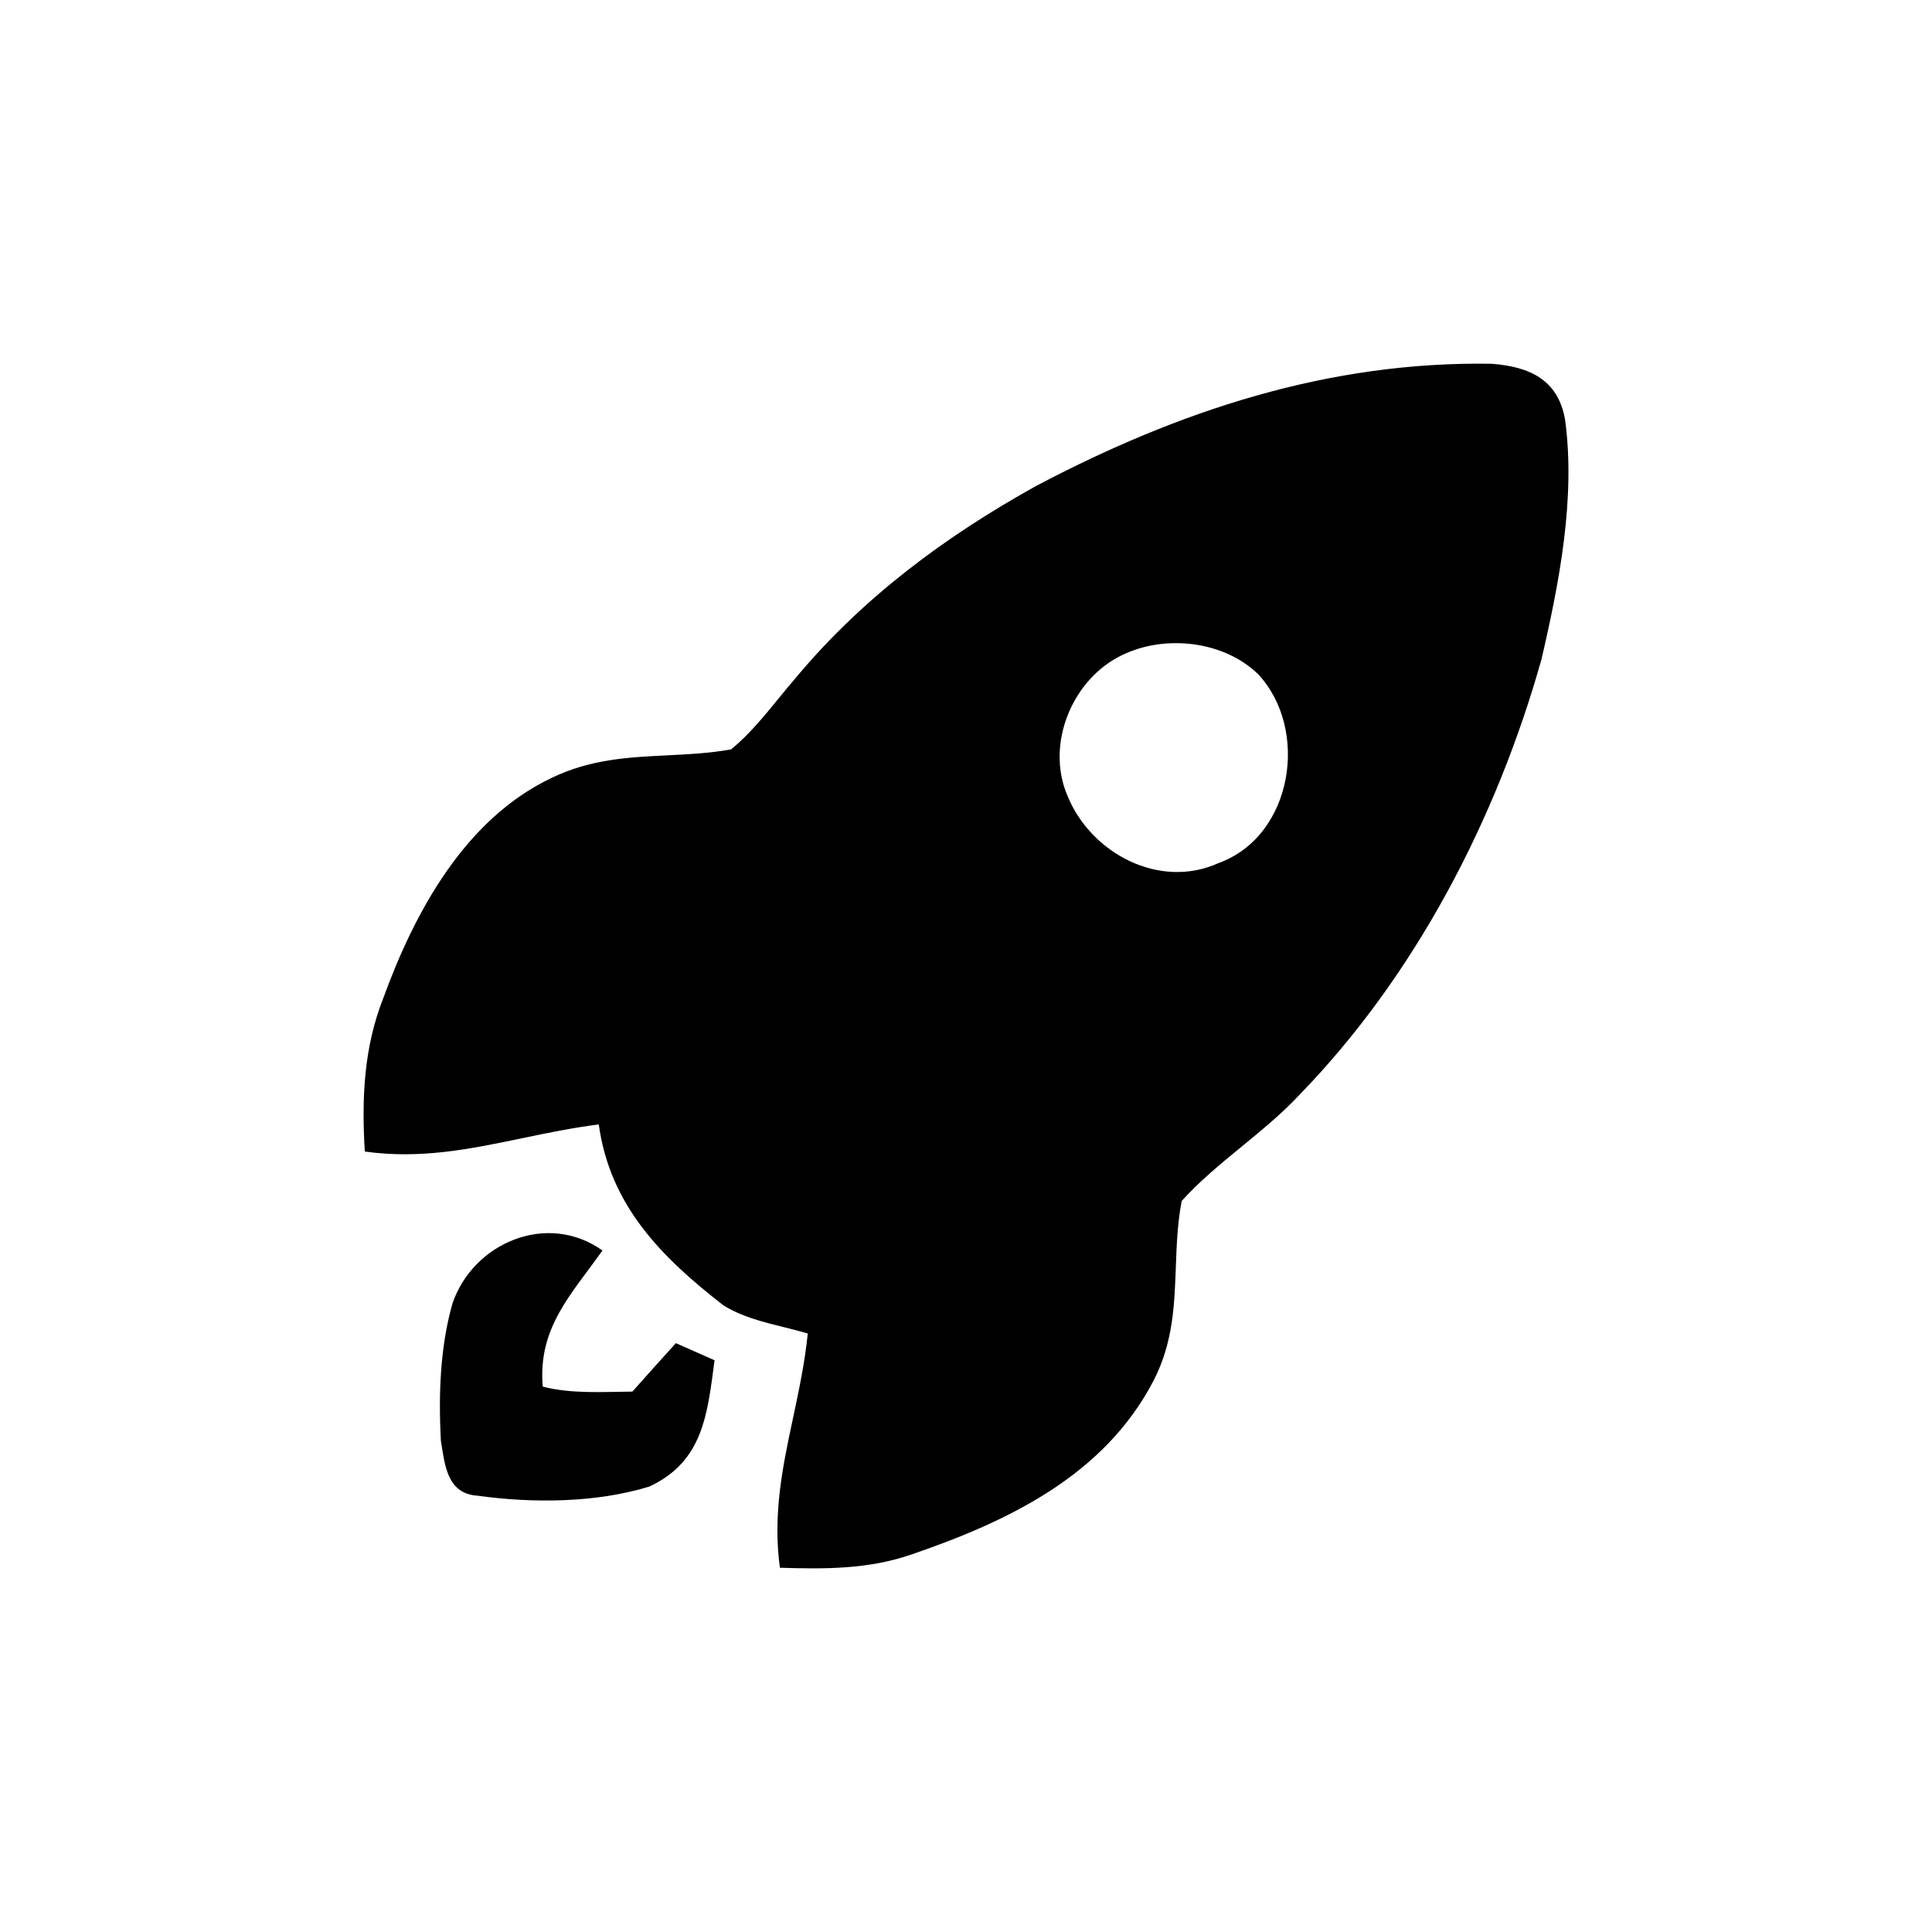 <svg id="icon" viewBox="0 0 28 28" fill="none" xmlns="http://www.w3.org/2000/svg">
<path fill-rule="evenodd" clip-rule="evenodd" d="M22.682 6.08C22.579 5.499 22.165 5.314 21.618 5.272C19.256 5.233 17.082 5.953 15.014 7.044C13.703 7.772 12.514 8.653 11.547 9.807C11.46 9.907 11.376 10.011 11.29 10.115C11.074 10.38 10.855 10.649 10.595 10.861C10.28 10.917 9.971 10.932 9.666 10.947C9.105 10.975 8.555 11.002 7.99 11.276C6.737 11.873 6.009 13.217 5.554 14.468C5.271 15.186 5.241 15.926 5.287 16.689C6.098 16.802 6.817 16.652 7.562 16.497C7.923 16.422 8.291 16.345 8.678 16.296C8.839 17.471 9.587 18.221 10.48 18.915C10.741 19.081 11.066 19.162 11.379 19.239C11.491 19.267 11.602 19.295 11.707 19.326C11.663 19.753 11.578 20.153 11.494 20.547C11.343 21.256 11.197 21.943 11.303 22.721C11.951 22.741 12.579 22.745 13.2 22.532C14.606 22.051 16.004 21.387 16.72 20.006C17.001 19.458 17.021 18.918 17.041 18.369C17.052 18.052 17.064 17.731 17.126 17.405C17.389 17.114 17.693 16.865 17.998 16.615C18.284 16.38 18.571 16.146 18.824 15.876C20.51 14.144 21.688 11.873 22.34 9.556C22.598 8.446 22.837 7.219 22.682 6.08ZM18.228 9.765C17.726 9.284 16.879 9.194 16.263 9.494C15.539 9.84 15.151 10.783 15.469 11.529C15.805 12.364 16.804 12.899 17.663 12.507C18.743 12.114 18.981 10.562 18.228 9.765Z" fill="currentColor"/>
<path d="M8.731 18.123C8.278 18.764 7.793 19.243 7.866 20.096C8.278 20.203 8.739 20.172 9.165 20.168C9.374 19.933 9.583 19.7 9.795 19.466C9.982 19.549 10.169 19.631 10.356 19.714C10.253 20.48 10.199 21.176 9.412 21.544C8.638 21.782 7.721 21.788 6.922 21.677C6.476 21.649 6.446 21.228 6.389 20.874C6.355 20.217 6.377 19.525 6.558 18.889C6.858 18.012 7.93 17.553 8.731 18.123Z" fill="currentColor"/>
</svg>
